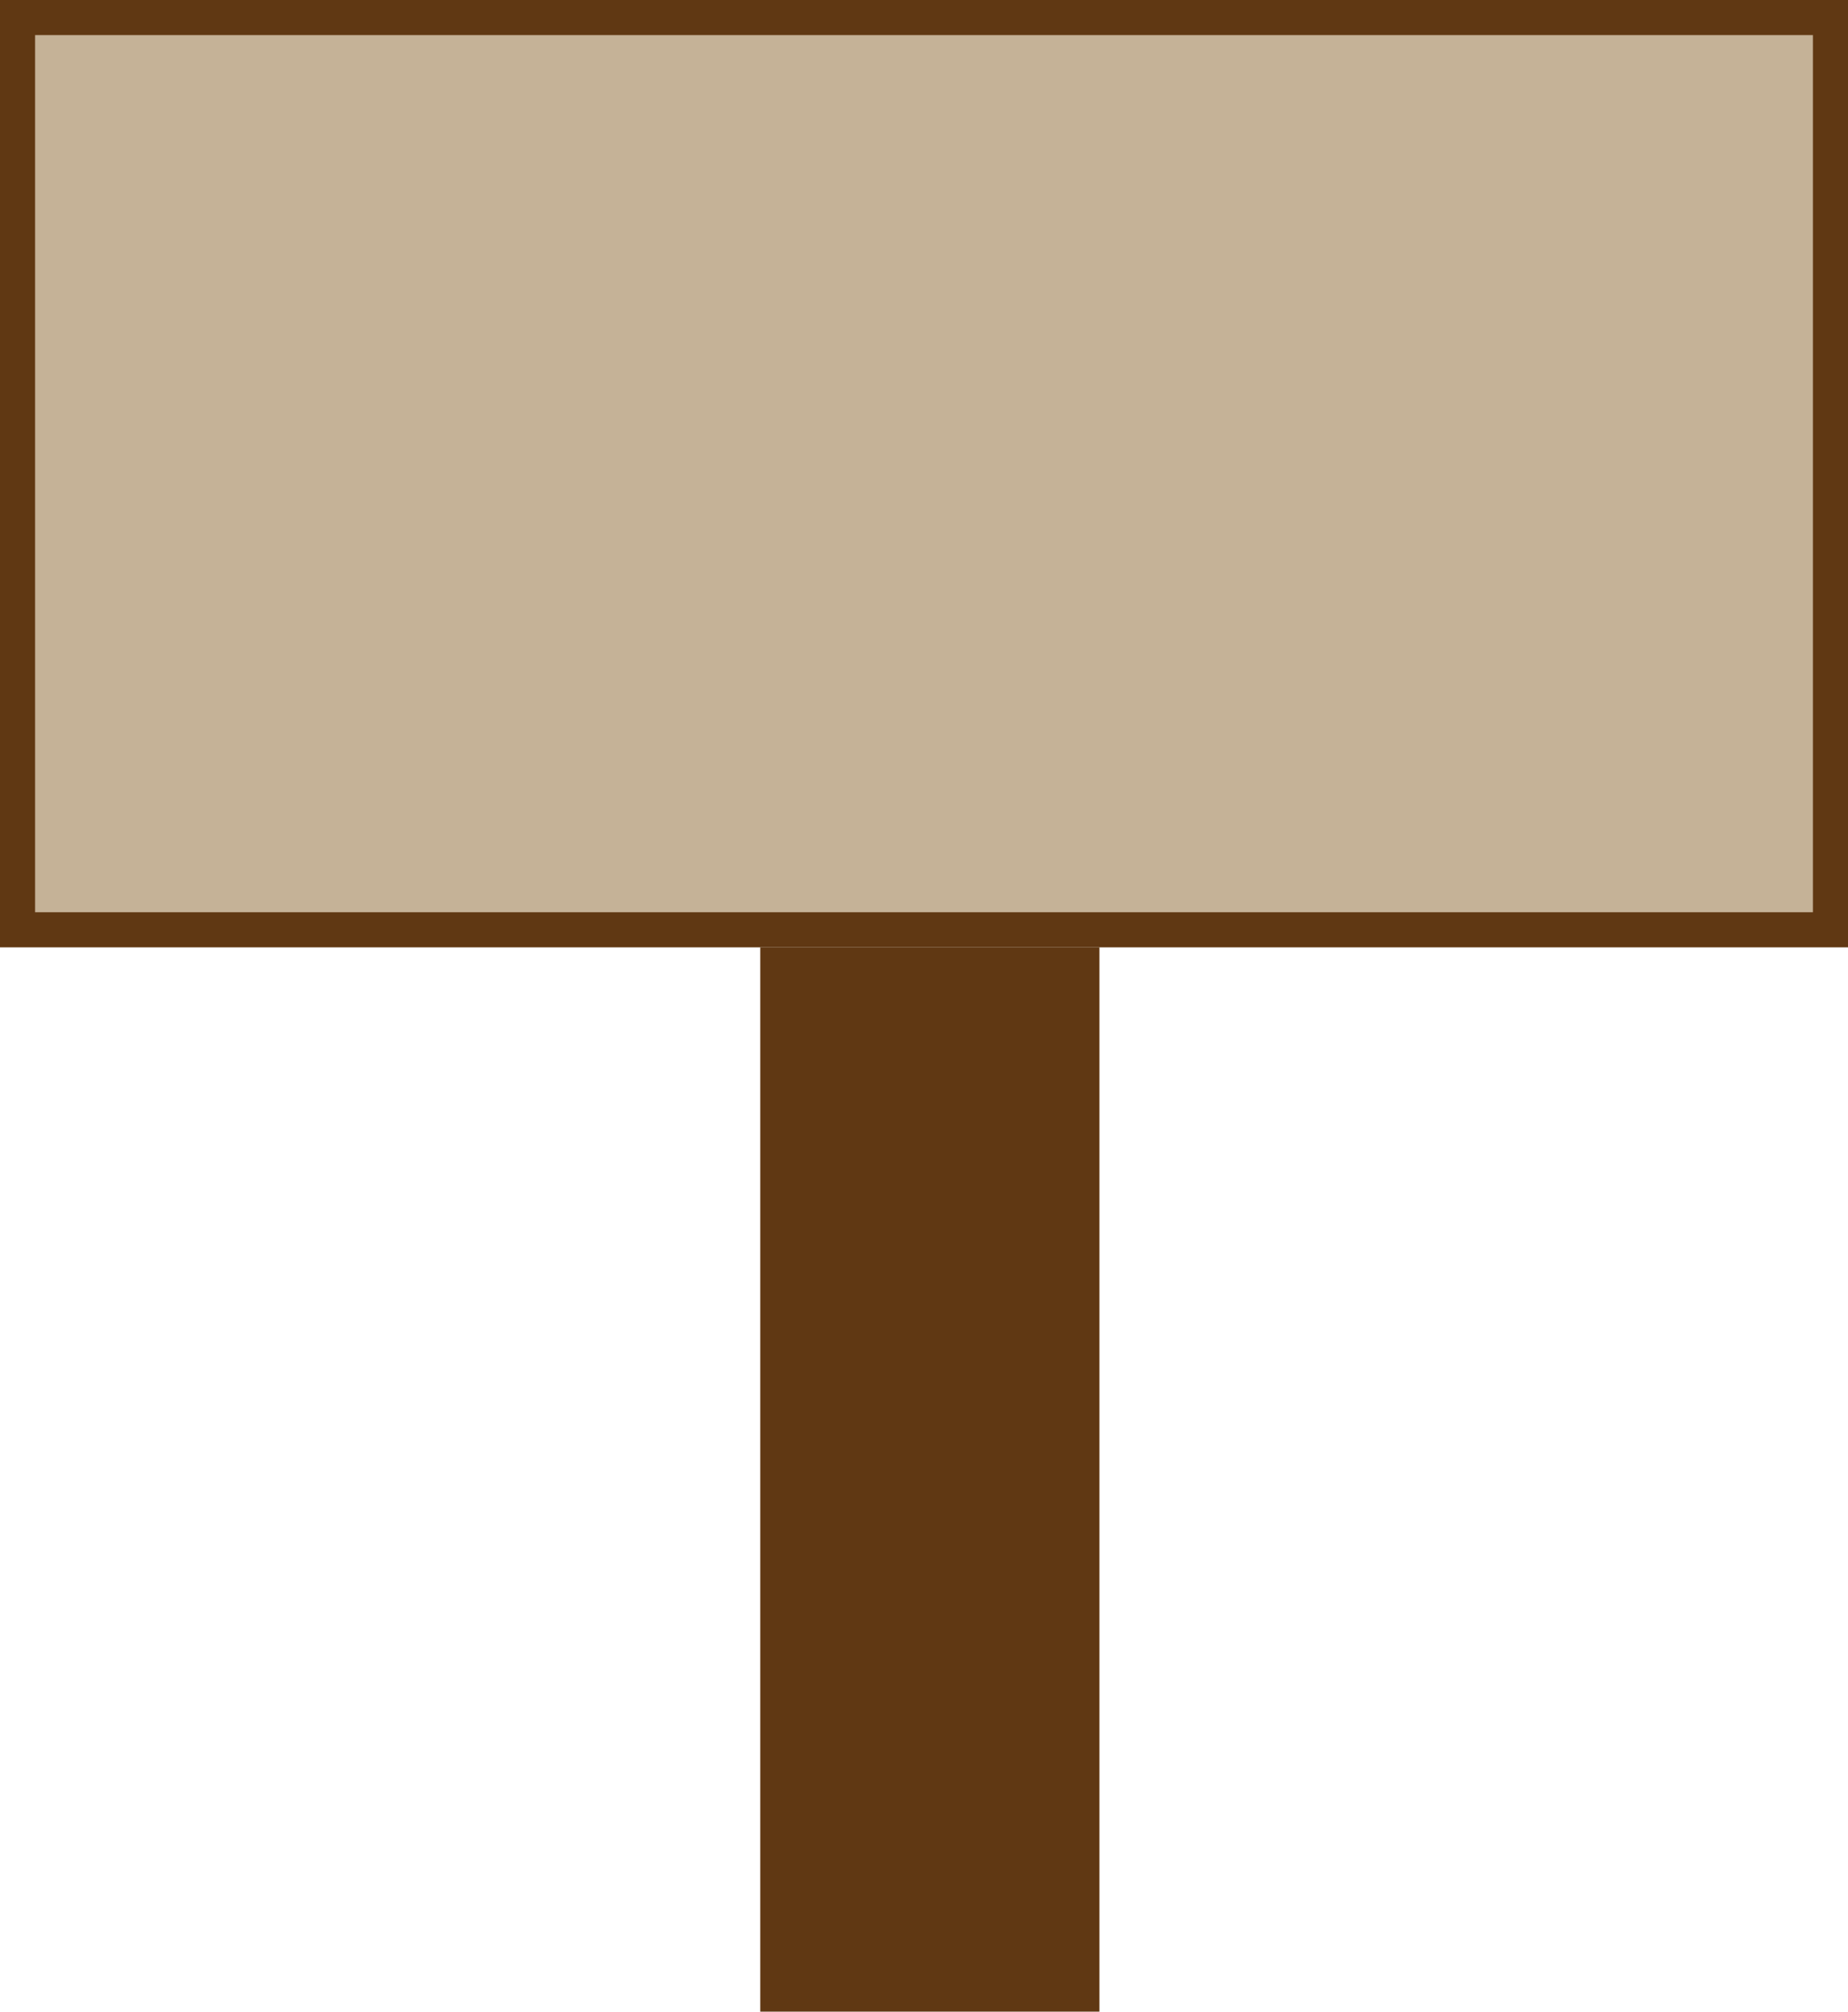 <?xml version="1.0" encoding="UTF-8"?><svg id="Lager_1" xmlns="http://www.w3.org/2000/svg" viewBox="0 0 158 172"><rect x="1.5" y="1.5" width="155" height="78" style="fill:#c5b297;"/><path d="M155,3v75H3V3h152M158,0H0v81h158V0h0Z" style="fill:#603813;"/><rect x="66.5" y="82.5" width="26" height="88" style="fill:#603813;"/><path d="M91,84v85h-23v-85h23M94,81h-29v91h29v-91h0Z" style="fill:#603813;"/></svg>
